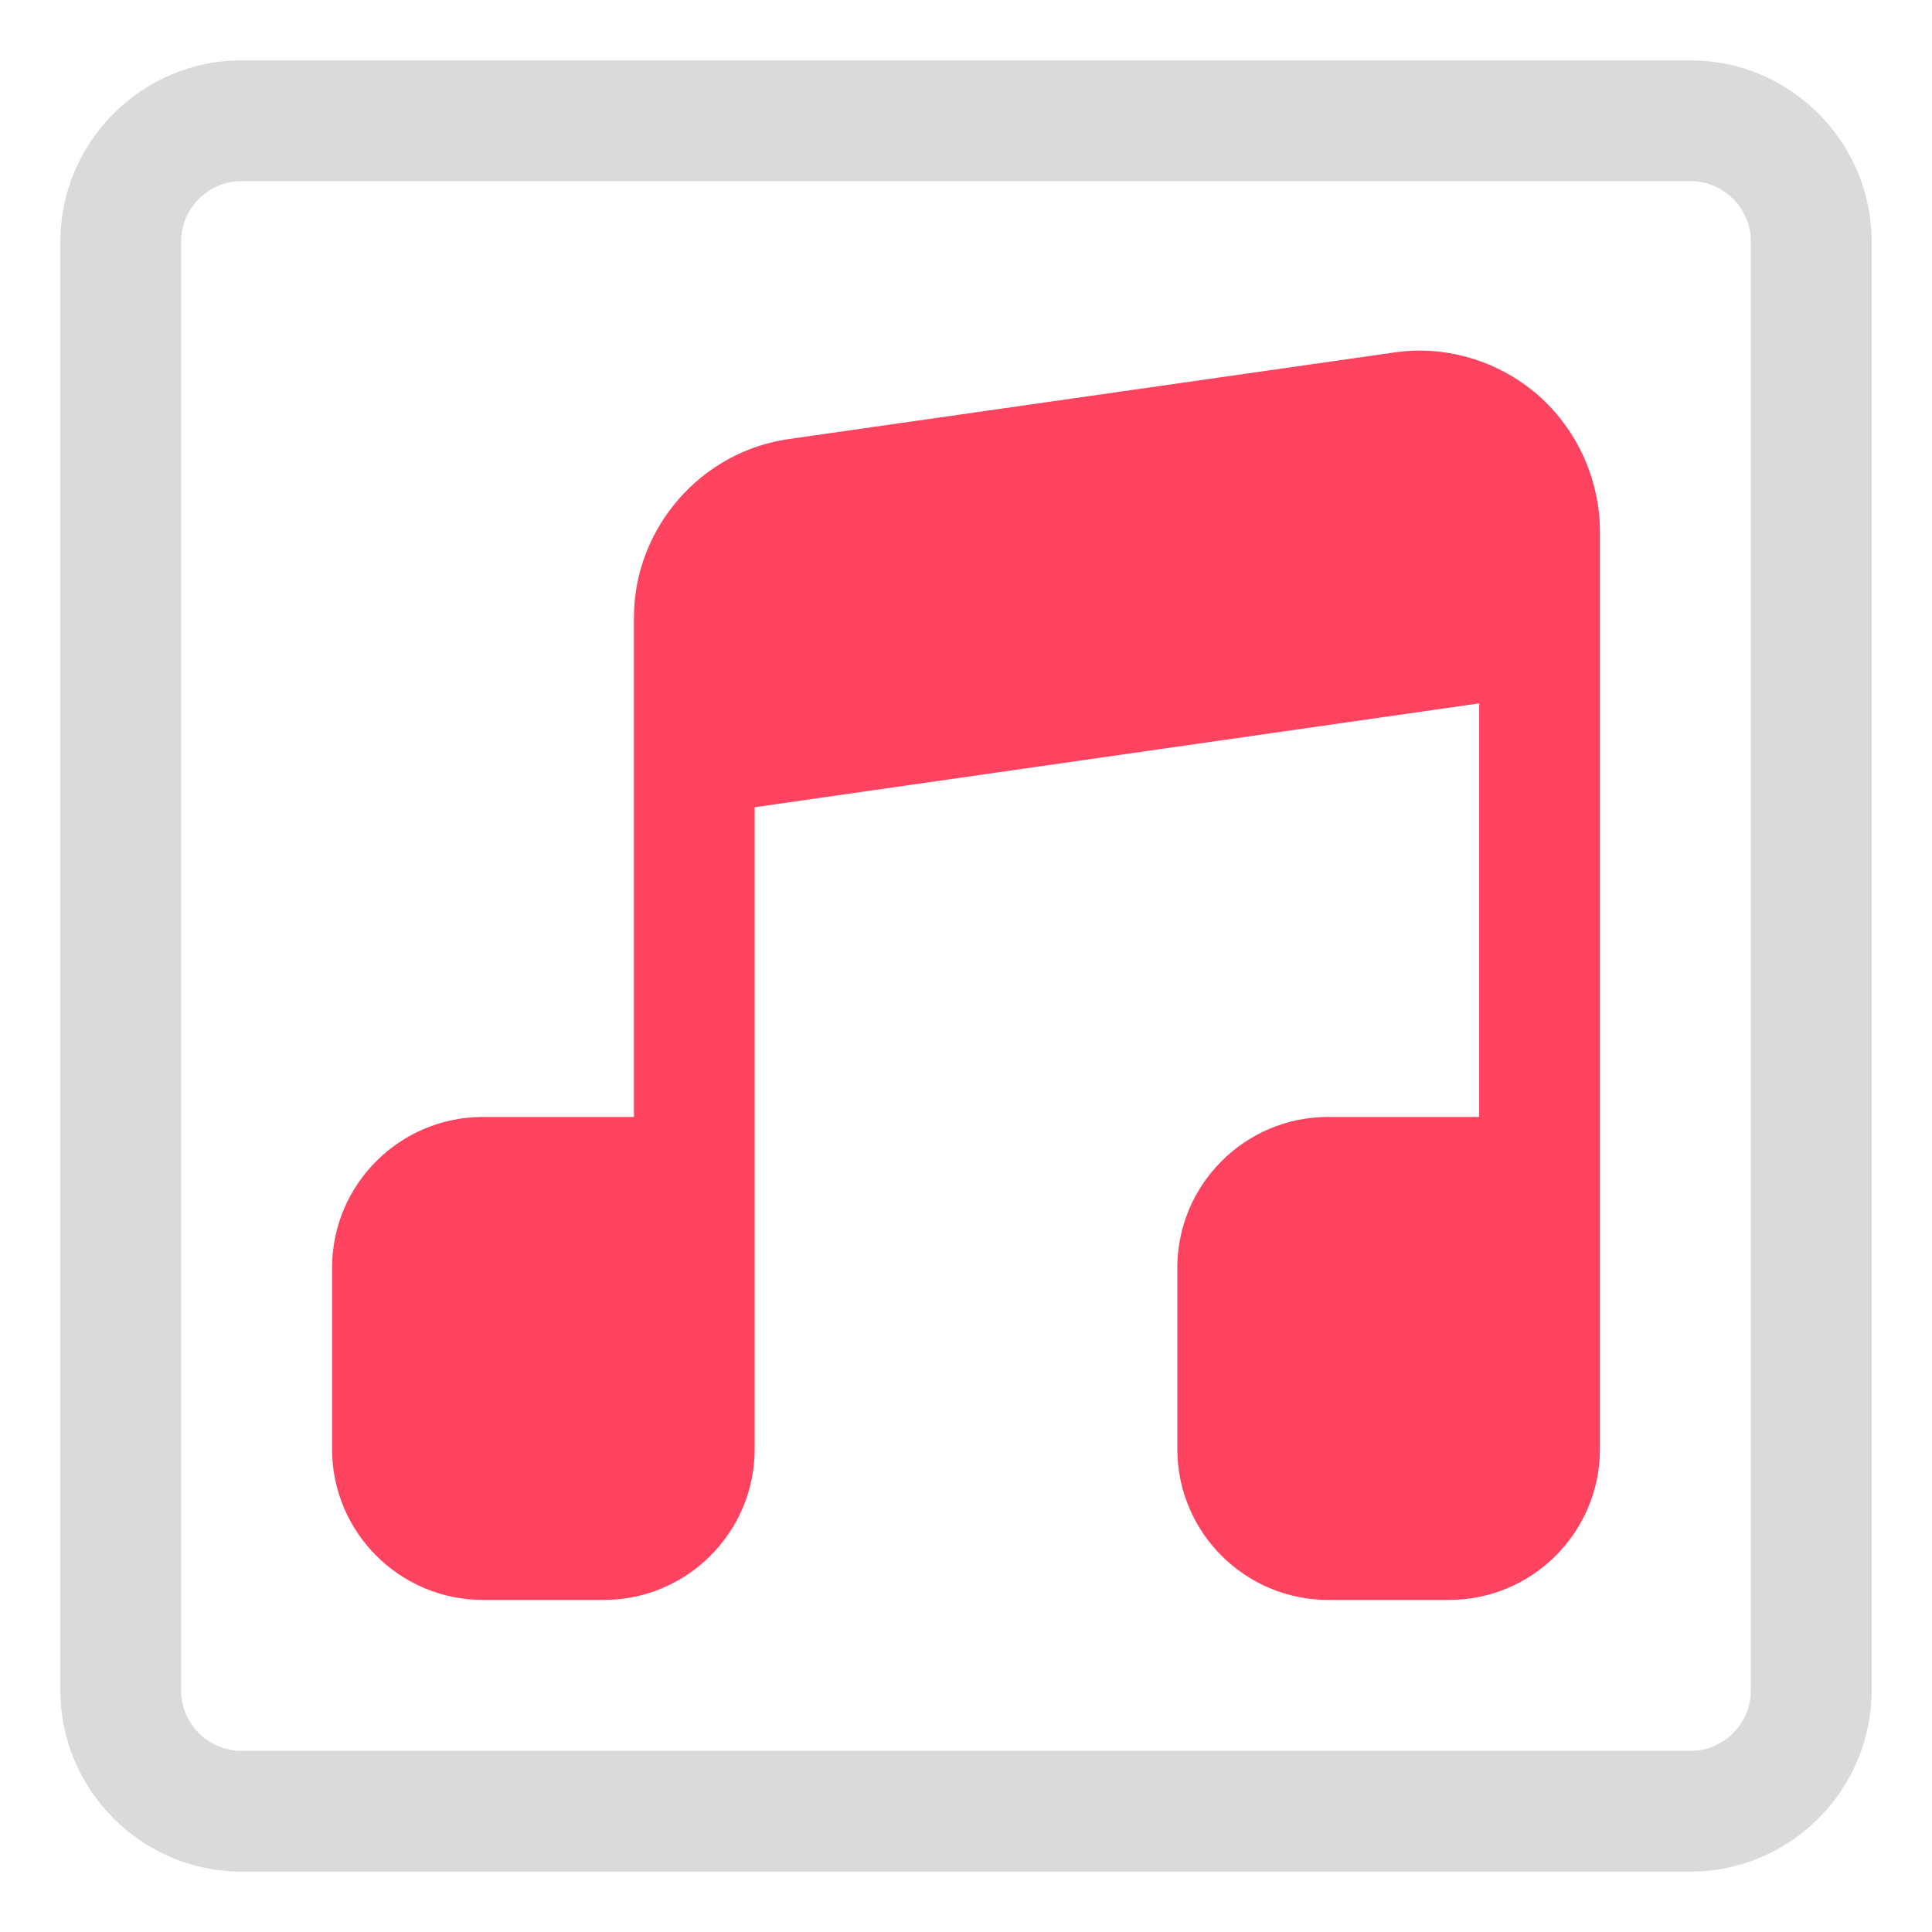 <?xml version="1.0" encoding="UTF-8"?>
<svg id="OBJECT" xmlns="http://www.w3.org/2000/svg" viewBox="0 0 32 32">
  <defs>
    <style>
      .cls-1 {
        fill: #FD4360;
      }

      .cls-2 {
        fill: #dadada;
      }
    </style>
  </defs>
  <path class="cls-2" d="M28,31H4c-1.65,0-3-1.35-3-3V4c0-1.65,1.35-3,3-3H28c1.65,0,3,1.35,3,3V28c0,1.65-1.35,3-3,3ZM4,3c-.55,0-1,.45-1,1V28c0,.55,.45,1,1,1H28c.55,0,1-.45,1-1V4c0-.55-.45-1-1-1H4Z"/>
  <path class="cls-1" d="M26.5,8.81v15.19c0,1.38-1.12,2.5-2.5,2.5h-2c-1.38,0-2.5-1.12-2.5-2.5v-3c0-1.38,1.12-2.5,2.5-2.5h2.5v-6.85l-12,1.72v10.63c0,1.38-1.12,2.5-2.5,2.5h-2c-1.38,0-2.5-1.12-2.5-2.5v-3c0-1.38,1.12-2.5,2.5-2.5h2.5V10.23c0-1.48,1.11-2.76,2.58-2.96l10-1.43c.85-.13,1.73,.13,2.39,.7,.65,.57,1.03,1.4,1.03,2.27Z"/>
</svg>
